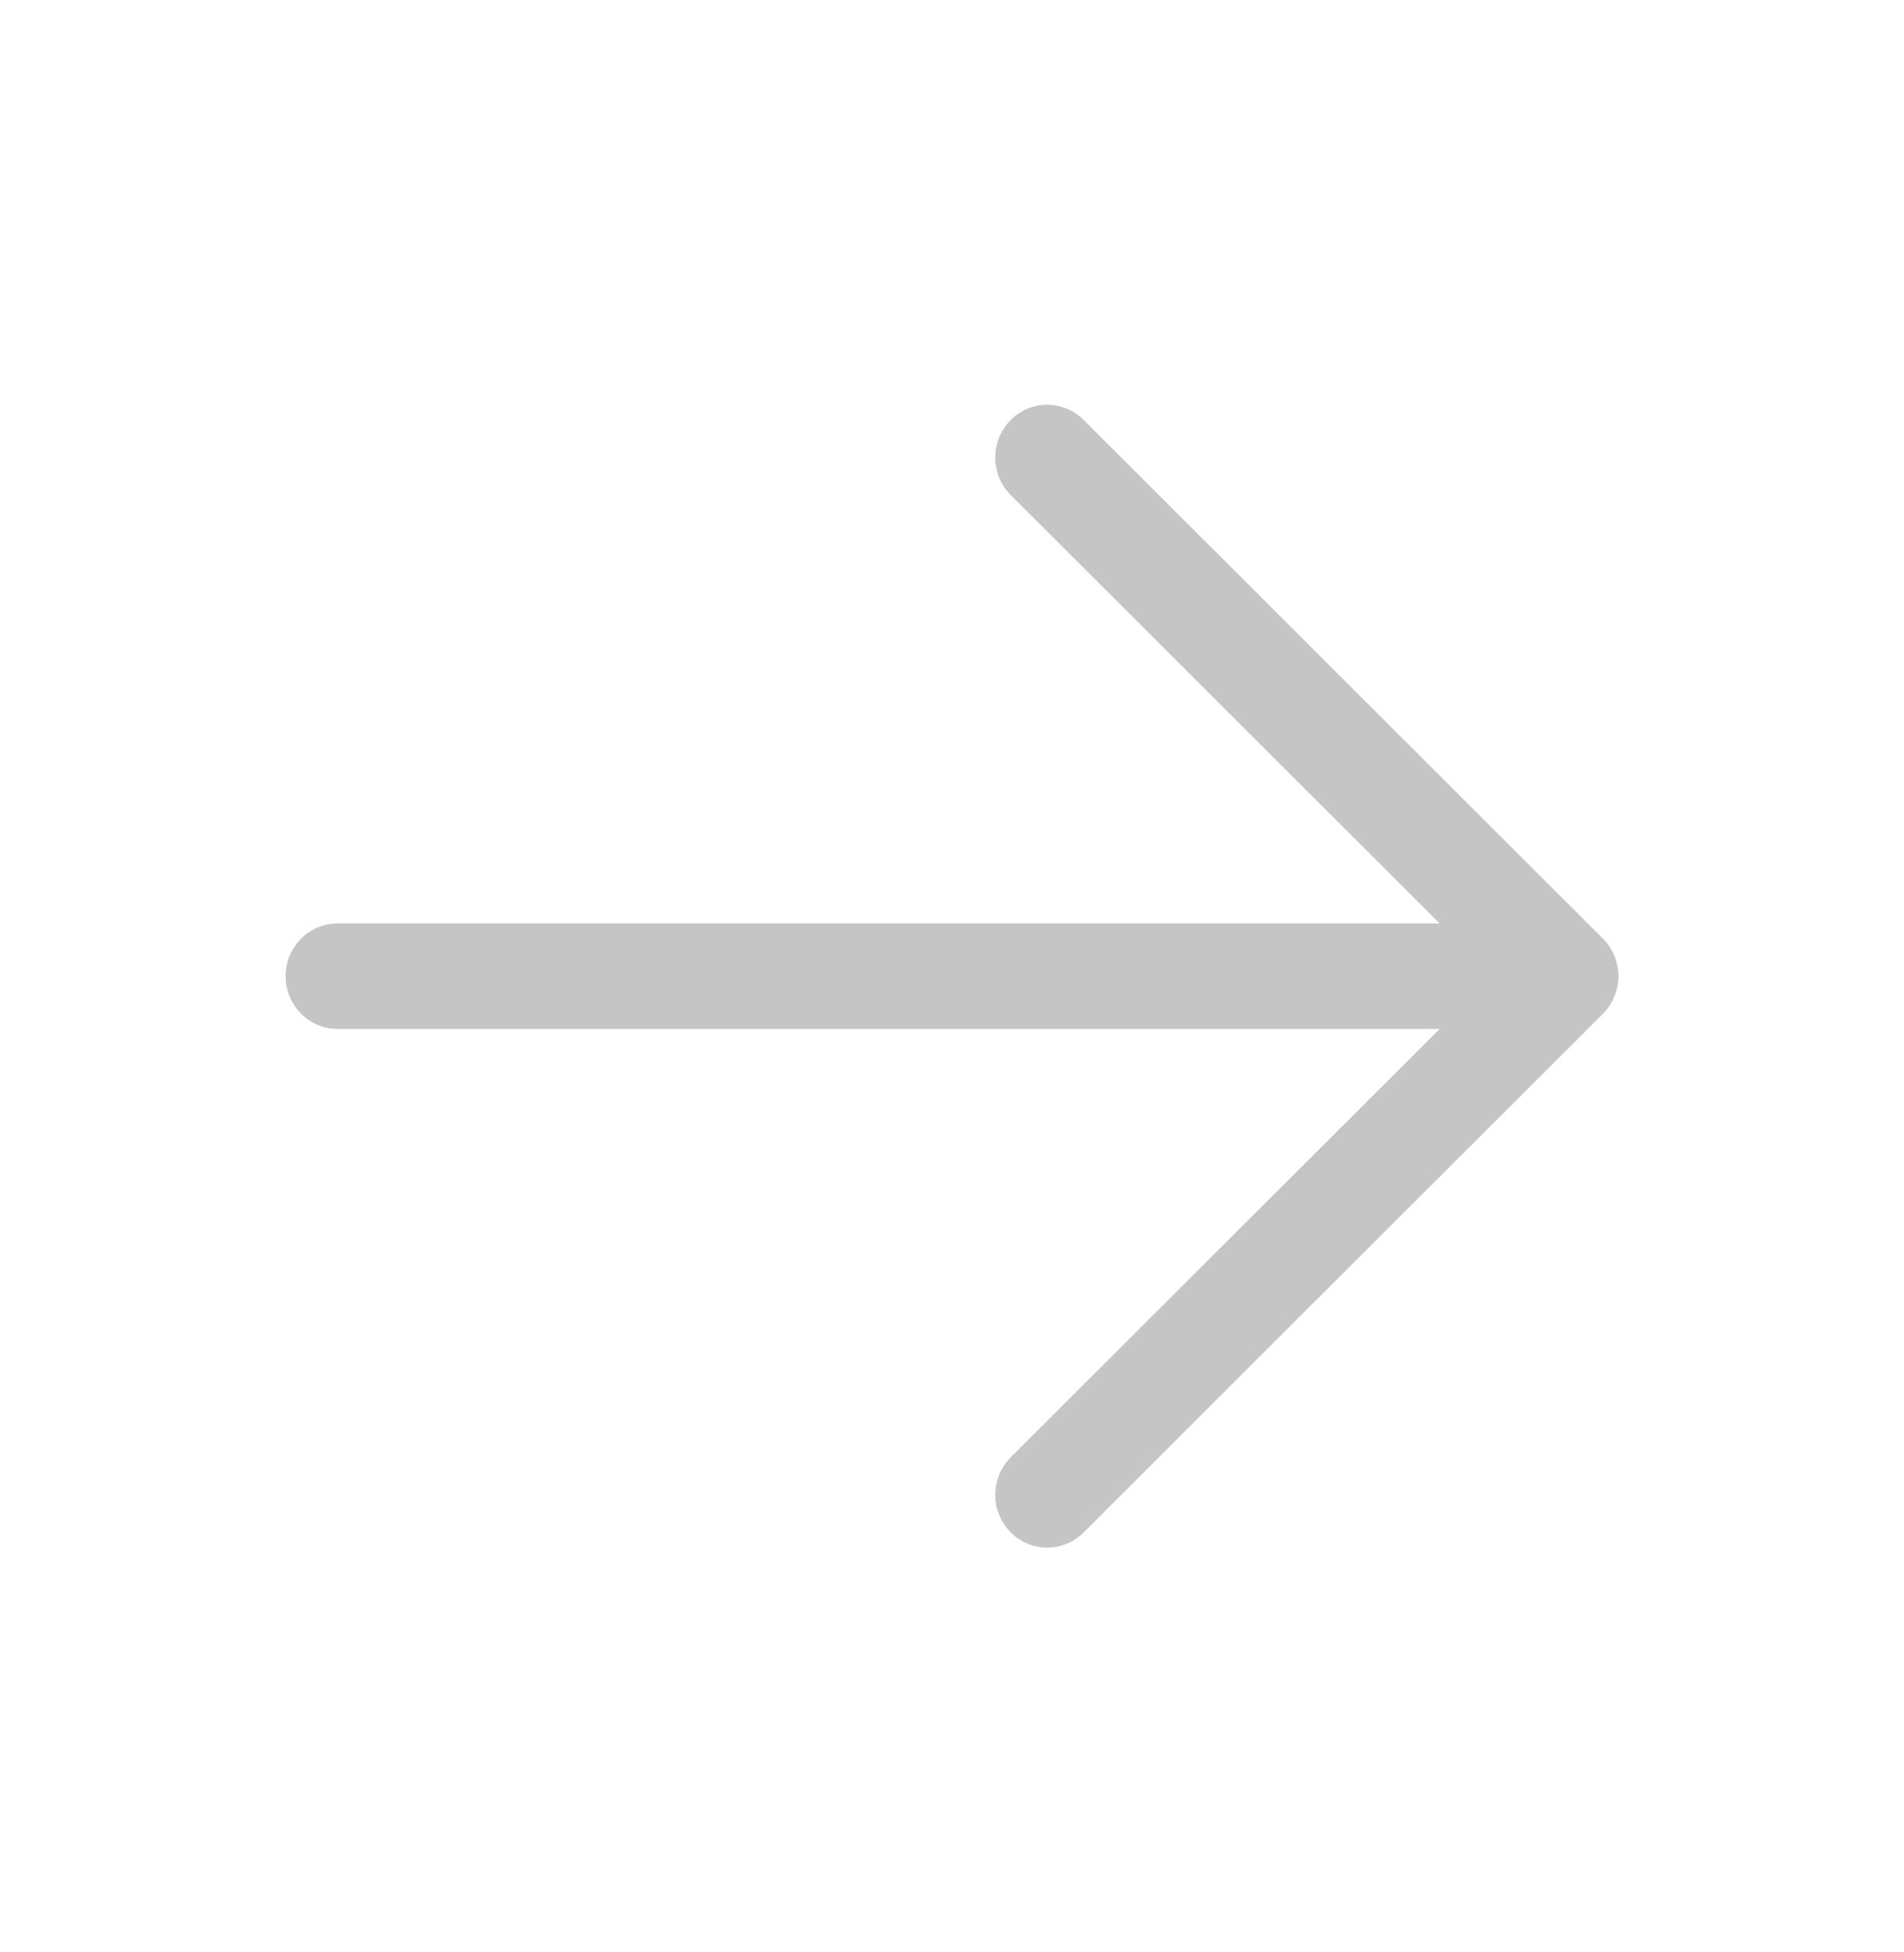 <svg width="40" height="41" viewBox="0 0 40 41" fill="none" xmlns="http://www.w3.org/2000/svg">
<path d="M6 20.5C6 20.206 6.115 19.924 6.32 19.717C6.524 19.509 6.802 19.392 7.091 19.392L30.244 19.392L21.235 10.398C21.133 10.296 21.051 10.175 20.995 10.041C20.939 9.907 20.91 9.763 20.909 9.617C20.908 9.472 20.935 9.328 20.988 9.193C21.042 9.058 21.122 8.935 21.222 8.831C21.322 8.727 21.442 8.645 21.574 8.588C21.706 8.531 21.848 8.501 21.991 8.5C22.28 8.498 22.559 8.612 22.765 8.818L33.672 19.708L33.687 19.723C33.789 19.828 33.869 19.953 33.923 20.09C33.976 20.227 34.003 20.374 34 20.522C33.997 20.669 33.965 20.815 33.906 20.95C33.847 21.084 33.762 21.206 33.656 21.307L22.765 32.182C22.663 32.284 22.542 32.365 22.409 32.419C22.276 32.474 22.134 32.501 21.991 32.5C21.848 32.499 21.706 32.469 21.574 32.412C21.442 32.355 21.323 32.273 21.222 32.169C21.122 32.065 21.042 31.942 20.989 31.808C20.935 31.673 20.908 31.529 20.909 31.383C20.91 31.238 20.94 31.094 20.996 30.96C21.052 30.826 21.133 30.704 21.235 30.602L30.244 21.608L7.091 21.608C6.802 21.608 6.524 21.491 6.32 21.283C6.115 21.075 6 20.794 6 20.5Z" fill="#C5C5C5"/>
</svg>
